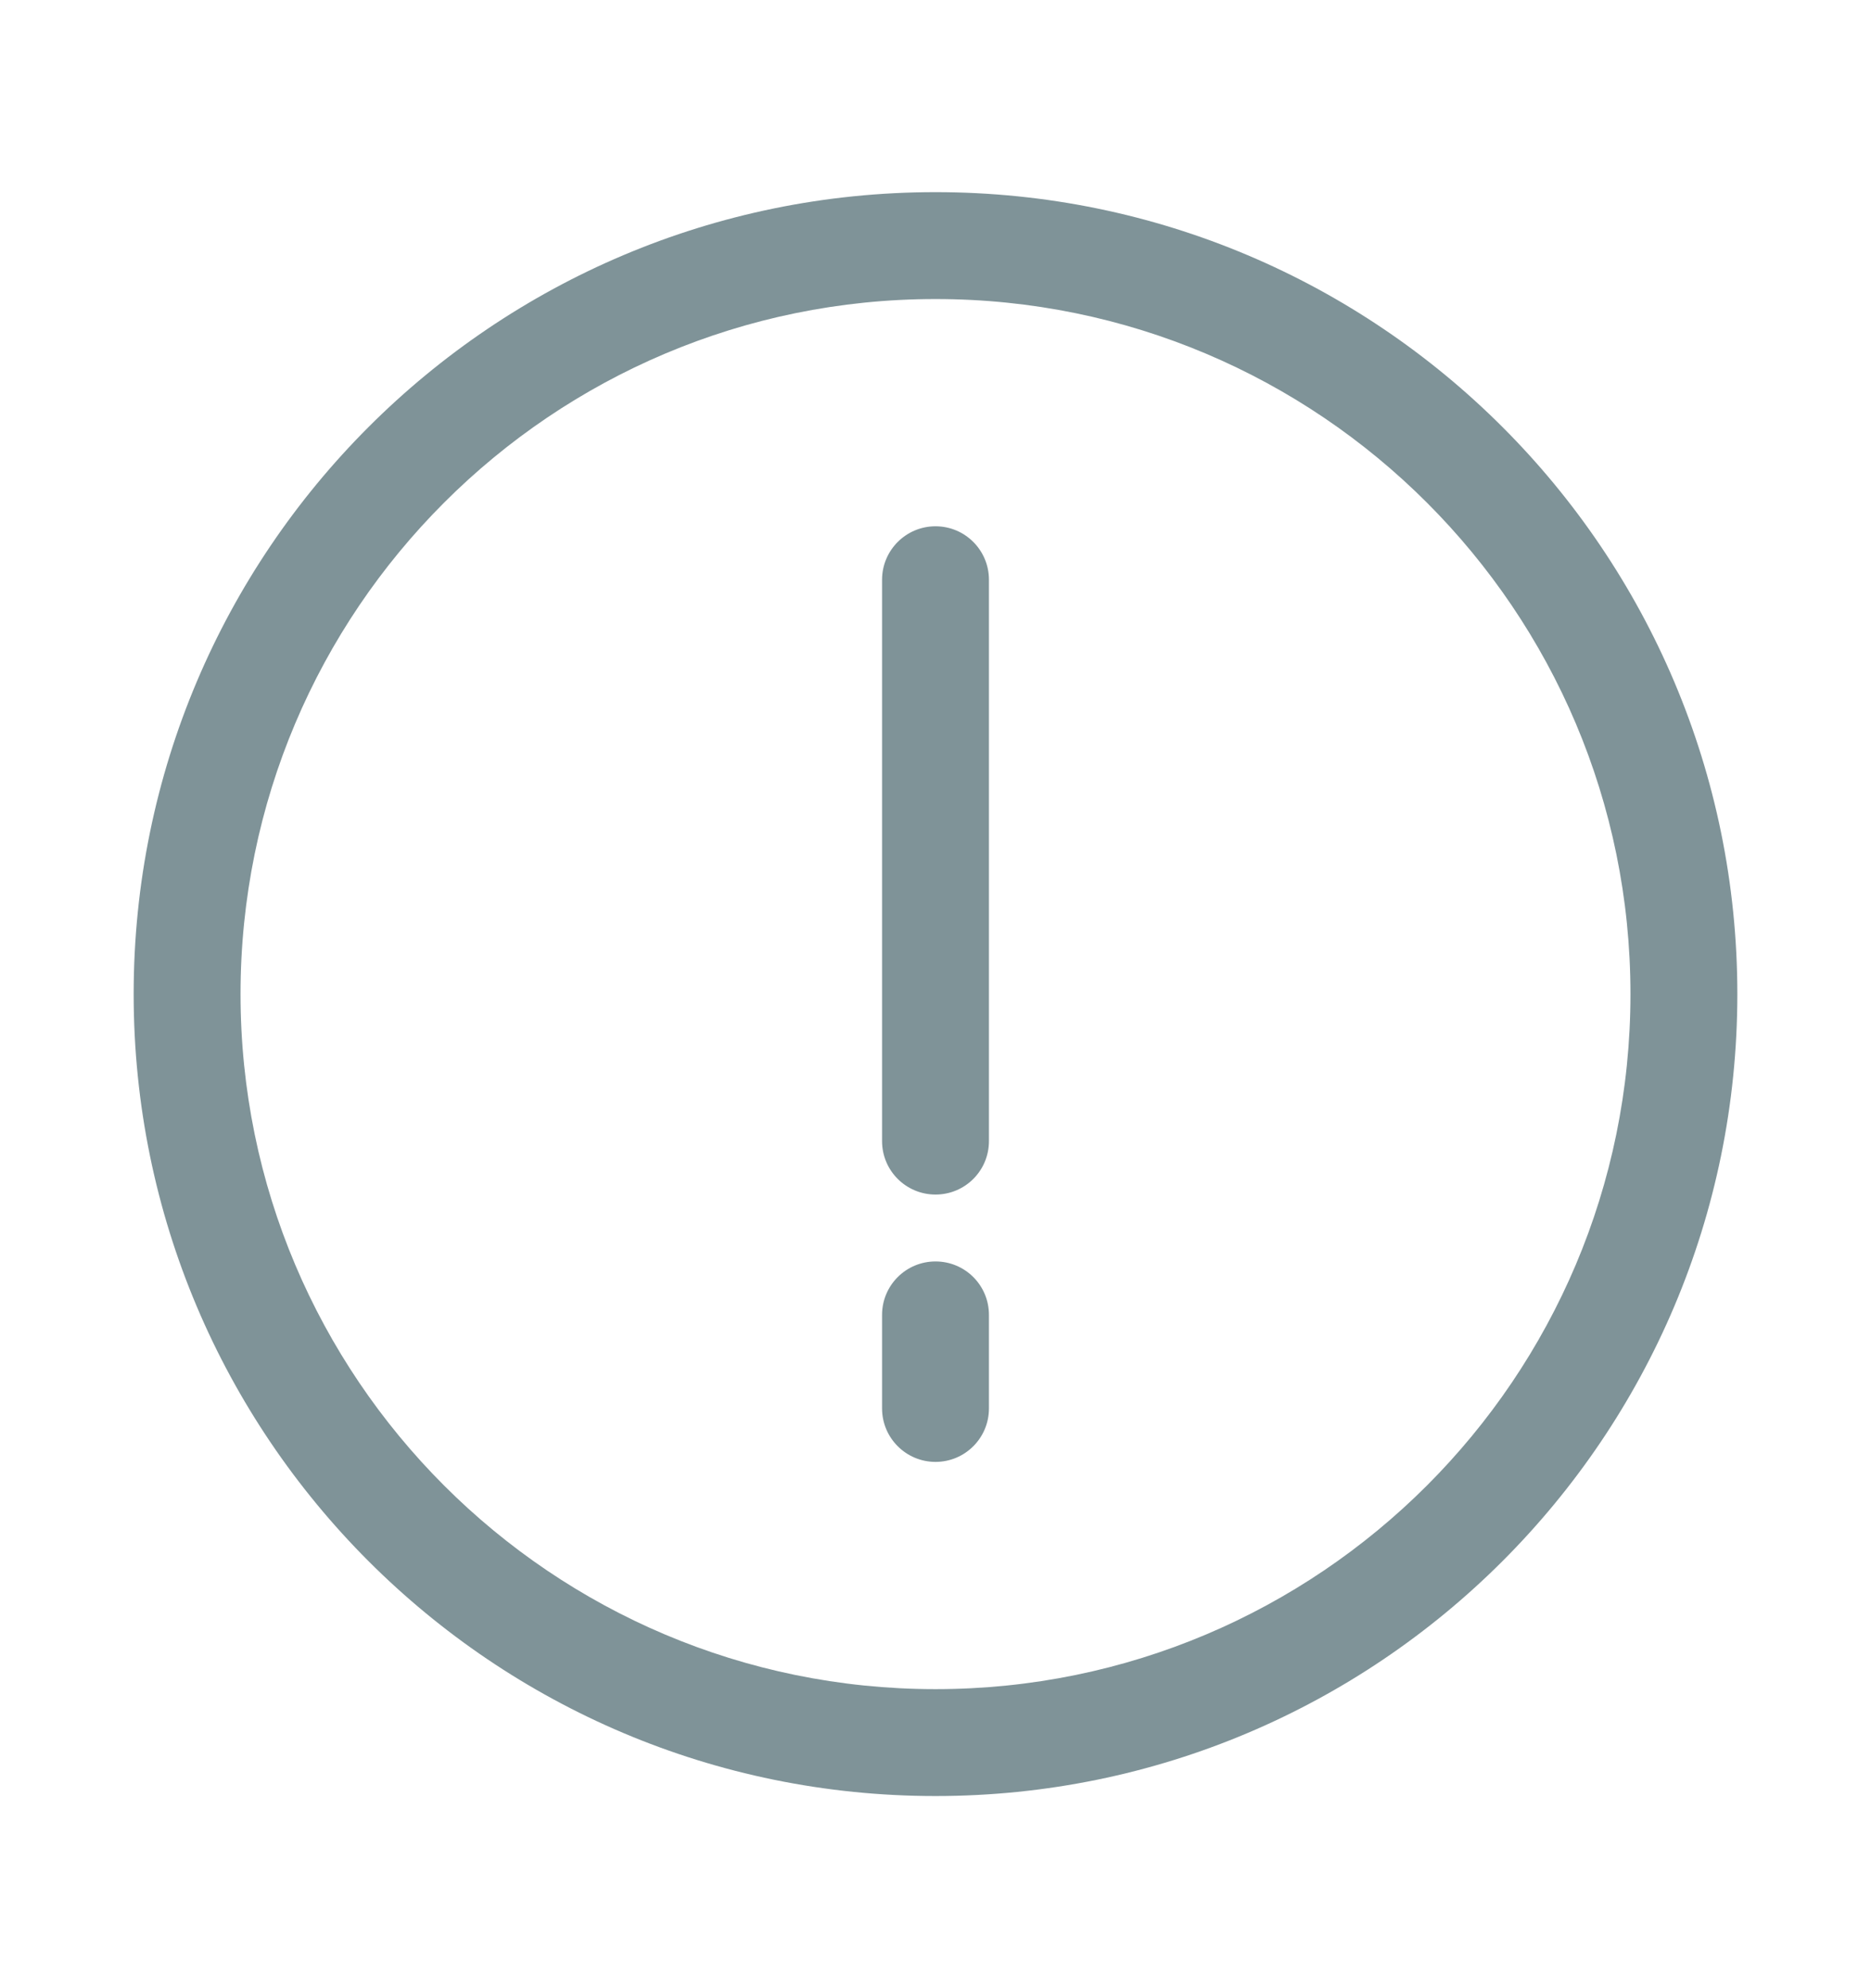 <svg width="16" height="17" viewBox="0 0 16 17" fill="none" xmlns="http://www.w3.org/2000/svg">
<path fill-rule="evenodd" clip-rule="evenodd" d="M14.857 8.5C14.857 12.287 11.787 15.357 8 15.357C4.213 15.357 1.143 12.287 1.143 8.5C1.143 4.713 4.213 1.643 8 1.643C11.787 1.643 14.857 4.713 14.857 8.5ZM13.943 8.5C13.943 5.218 11.282 2.557 8 2.557C4.718 2.557 2.057 5.218 2.057 8.5C2.057 11.782 4.718 14.443 8 14.443C11.282 14.443 13.943 11.782 13.943 8.5ZM7.543 12.043V11.243C7.543 10.99 7.748 10.786 8 10.786C8.253 10.786 8.457 10.99 8.457 11.243V12.043C8.457 12.295 8.253 12.5 8 12.5C7.748 12.5 7.543 12.295 7.543 12.043ZM7.543 9.757V4.957C7.543 4.705 7.748 4.5 8 4.5C8.253 4.5 8.457 4.705 8.457 4.957V9.757C8.457 10.01 8.253 10.214 8 10.214C7.748 10.214 7.543 10.01 7.543 9.757Z" fill="#7F9398"/>
</svg>
